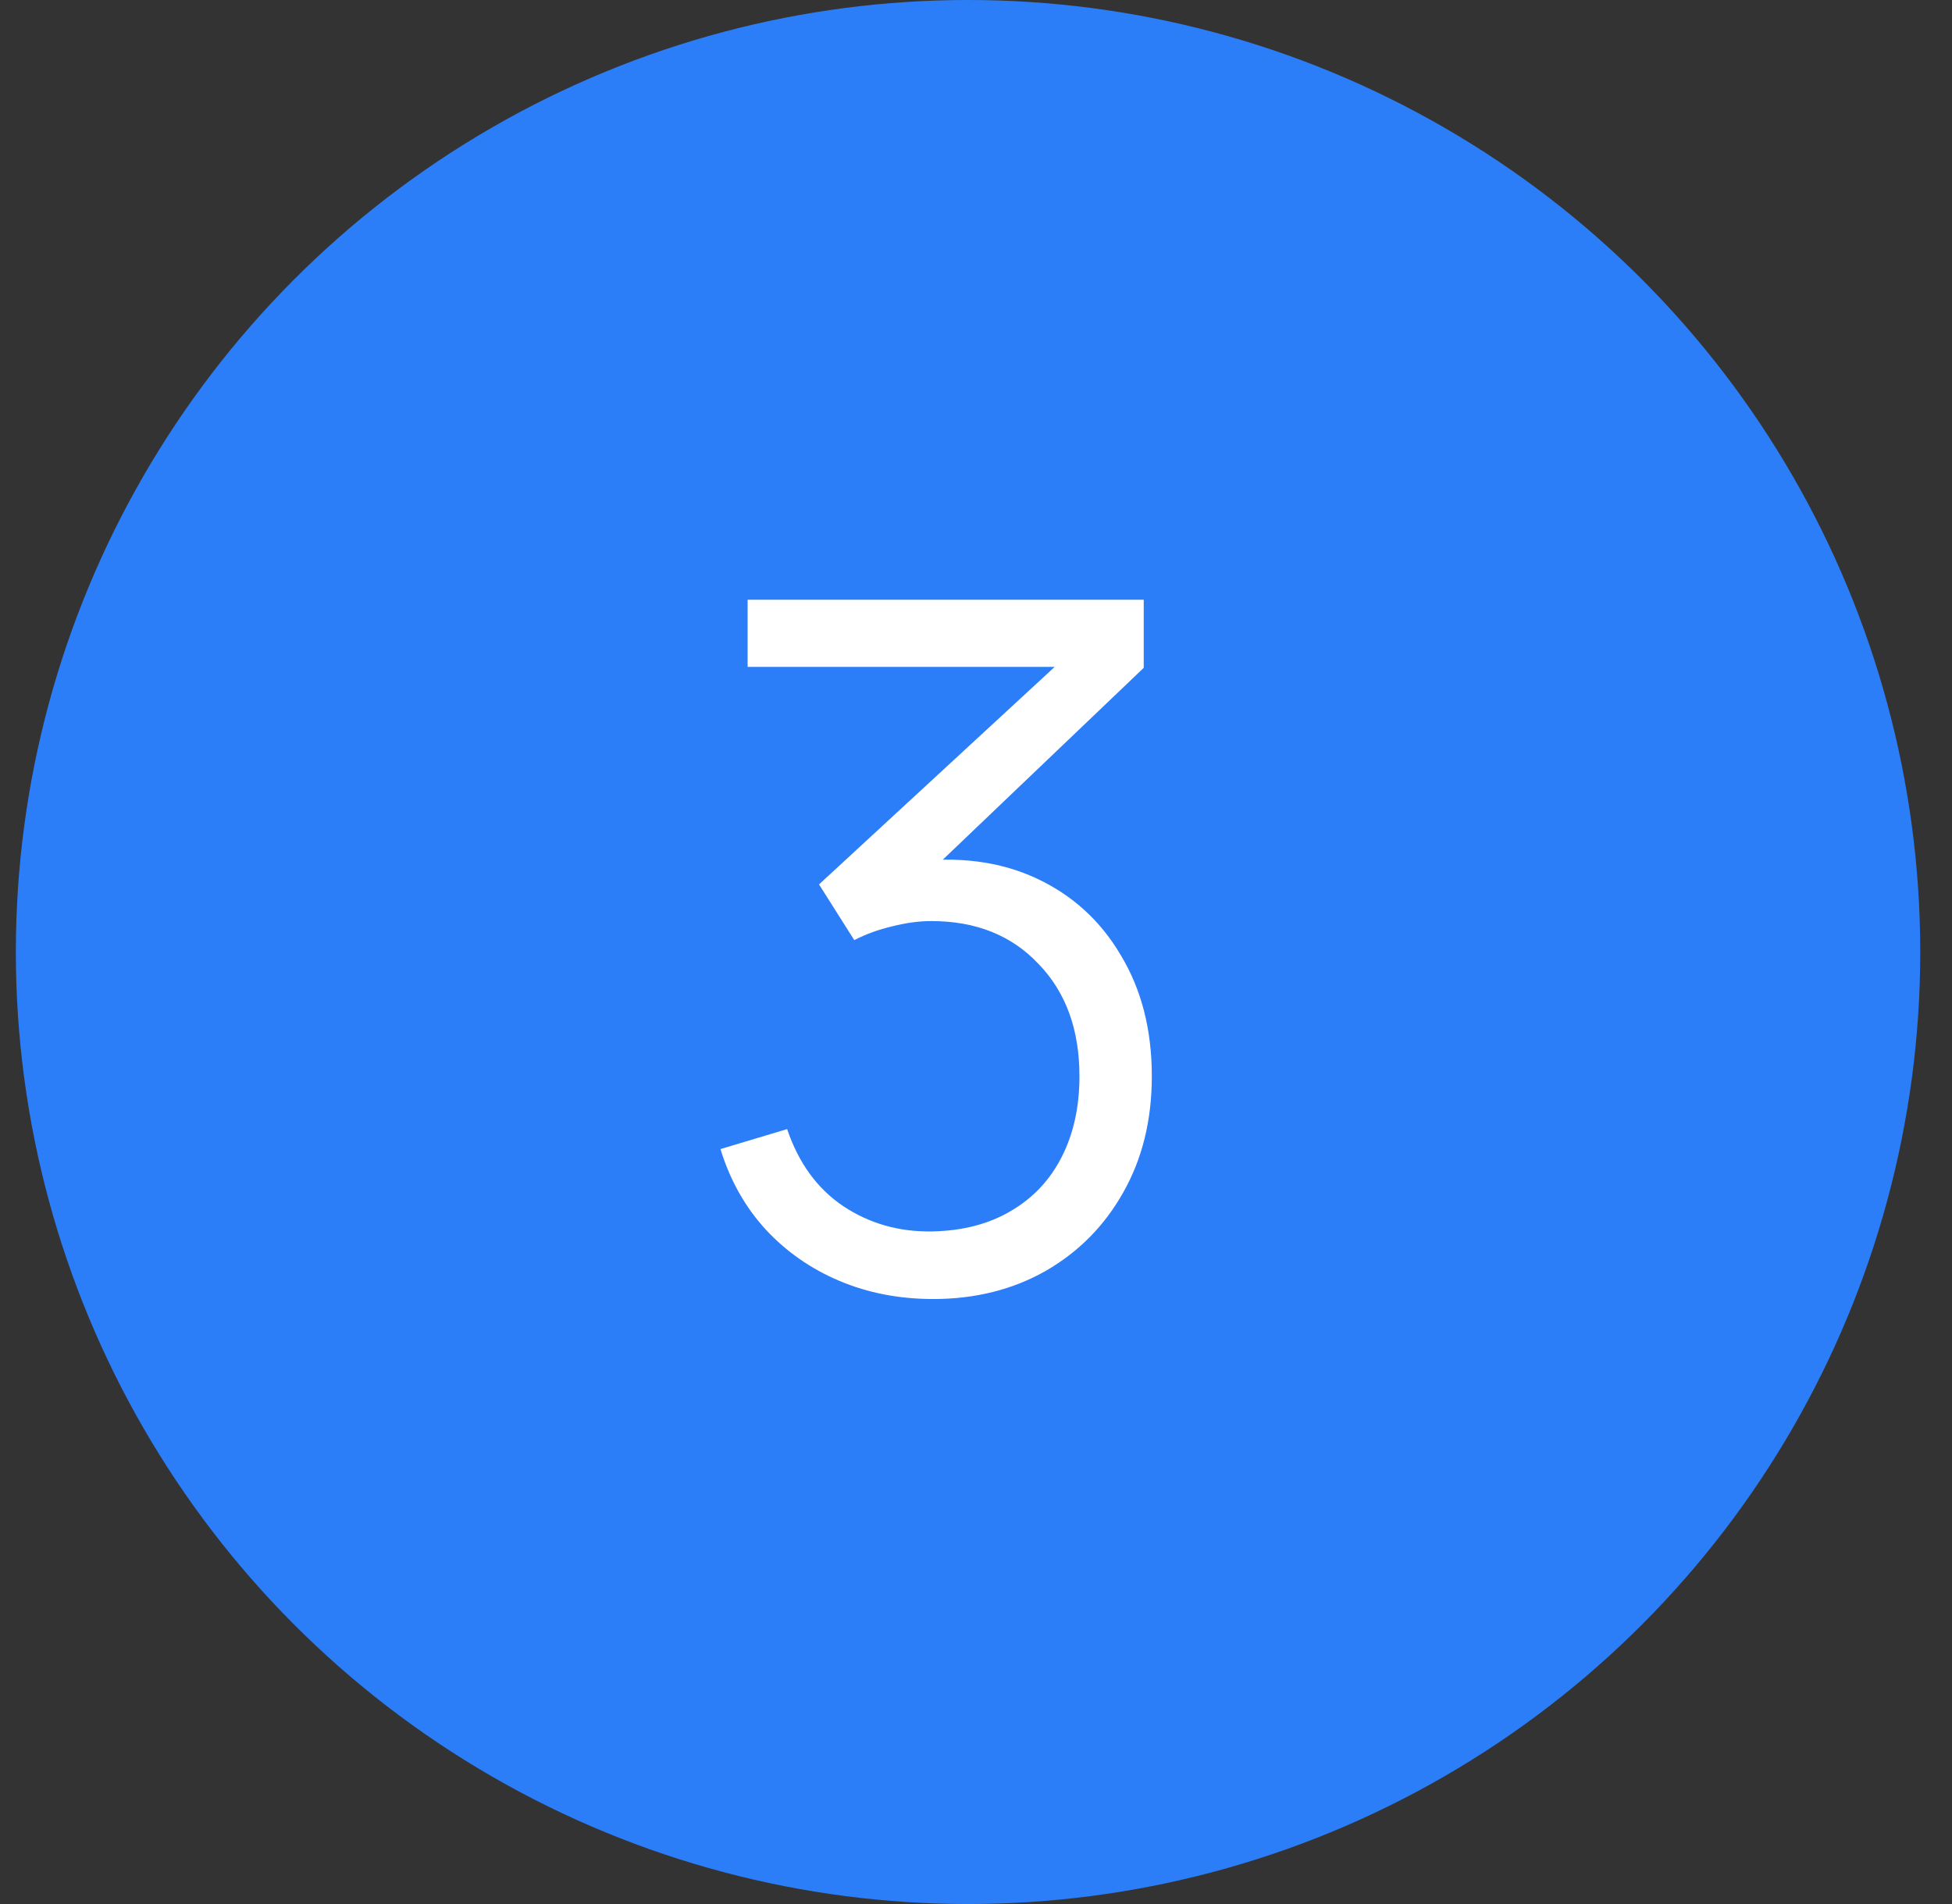 <svg width="41" height="40" viewBox="0 0 41 40" fill="none" xmlns="http://www.w3.org/2000/svg">
<rect x="0" y="0" width="41" height="40" fill="#333333" stroke="none"/>
<circle cx="20.333" cy="20" r="19" fill="#2C7EF8" stroke="#2C7EF8" stroke-width="2"/>
<path d="M19.603 27.29C18.89 27.29 18.233 27.163 17.633 26.91C17.033 26.657 16.517 26.297 16.083 25.83C15.65 25.357 15.333 24.793 15.133 24.14L16.533 23.72C16.773 24.433 17.167 24.973 17.713 25.34C18.267 25.707 18.89 25.883 19.583 25.87C20.223 25.857 20.773 25.713 21.233 25.44C21.7 25.167 22.057 24.787 22.303 24.3C22.55 23.813 22.673 23.25 22.673 22.61C22.673 21.63 22.387 20.843 21.813 20.25C21.247 19.65 20.497 19.35 19.563 19.35C19.303 19.35 19.03 19.387 18.743 19.46C18.457 19.527 18.19 19.623 17.943 19.75L17.203 18.58L22.803 13.41L23.043 14.01H15.703V12.6H24.023V14.03L19.143 18.69L19.123 18.11C20.123 17.983 21.003 18.097 21.763 18.45C22.523 18.803 23.117 19.343 23.543 20.07C23.977 20.79 24.193 21.637 24.193 22.61C24.193 23.53 23.993 24.343 23.593 25.05C23.2 25.75 22.657 26.3 21.963 26.7C21.27 27.093 20.483 27.29 19.603 27.29Z" fill="white"/>
</svg>
